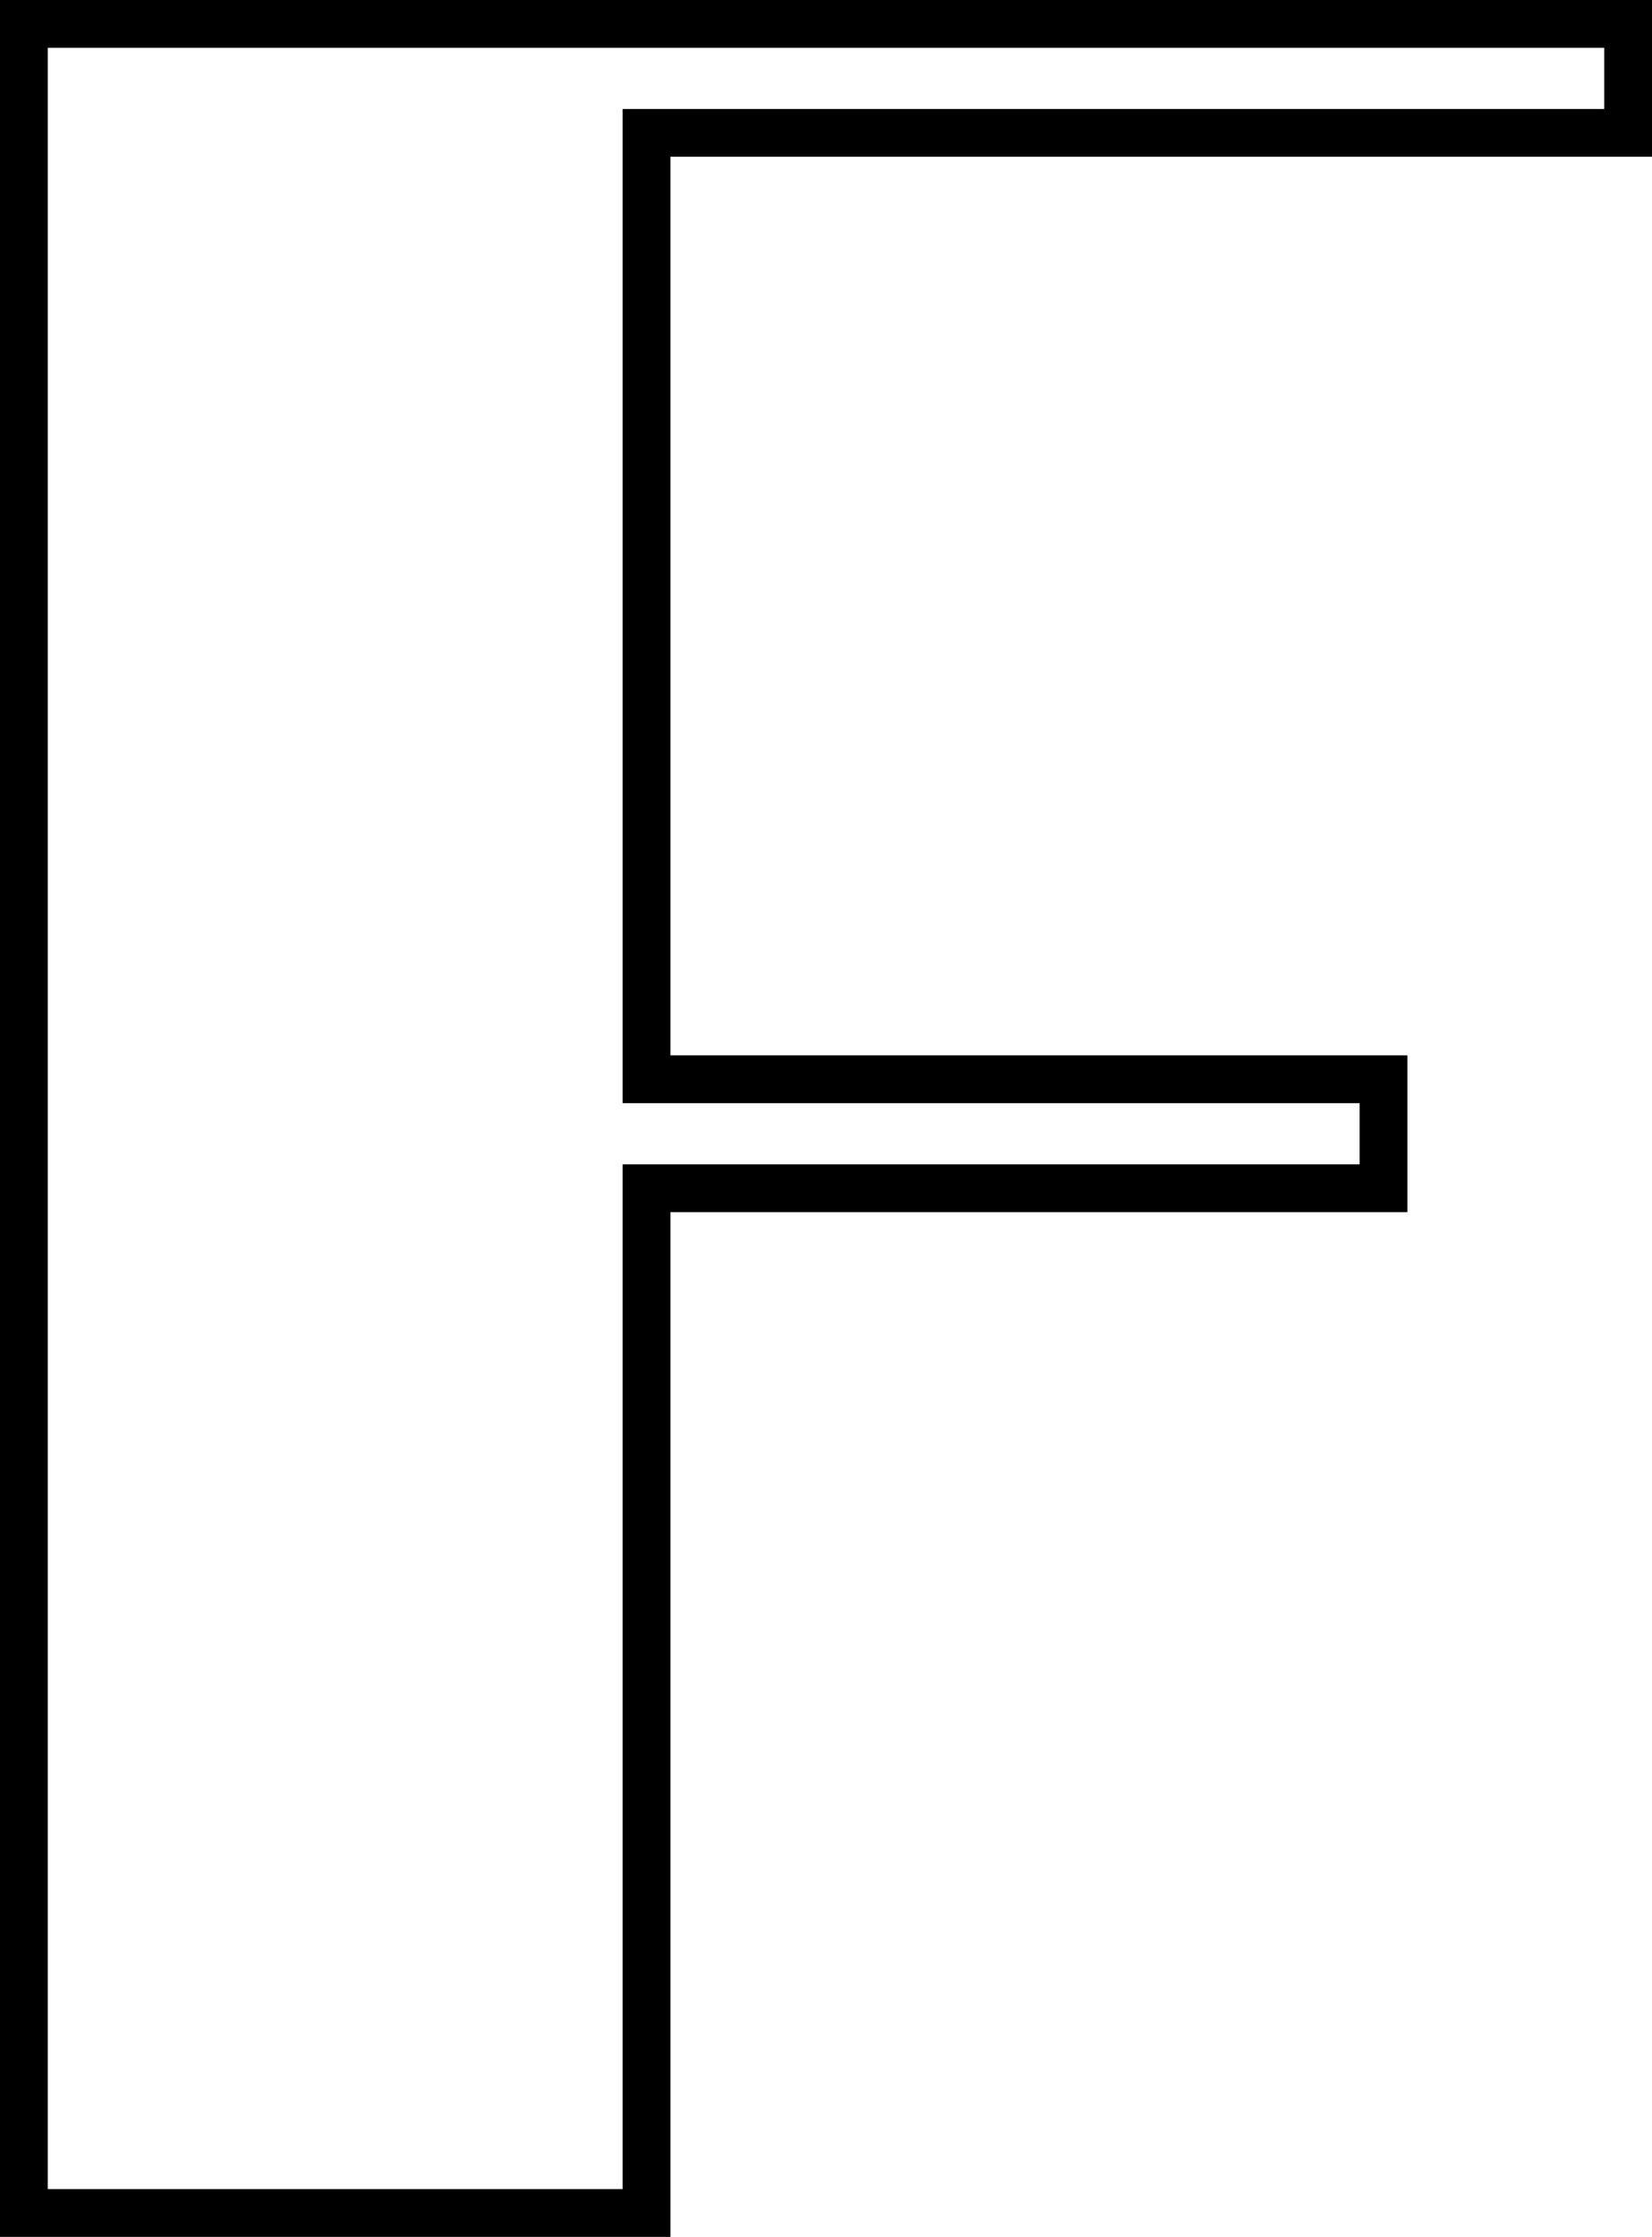 <svg width="34.576" height="46.8" viewBox="0 0 34.576 46.8"  xmlns="http://www.w3.org/2000/svg" xmlns:xlink="http://www.w3.org/1999/xlink">
	<path id="Stroke" d="M34.576 3.28L14.032 3.28L14.032 22.08L29.456 22.08L29.456 25.36L14.032 25.36L14.032 46.8L0 46.8L0 0L34.576 0L34.576 3.28ZM13.032 24.36L28.456 24.36L28.456 23.08L13.032 23.08L13.032 2.28L33.576 2.28L33.576 1L1 1L1 45.8L13.032 45.8L13.032 24.36Z"  fill-opacity="1" fill-rule="evenodd"/>
</svg>
